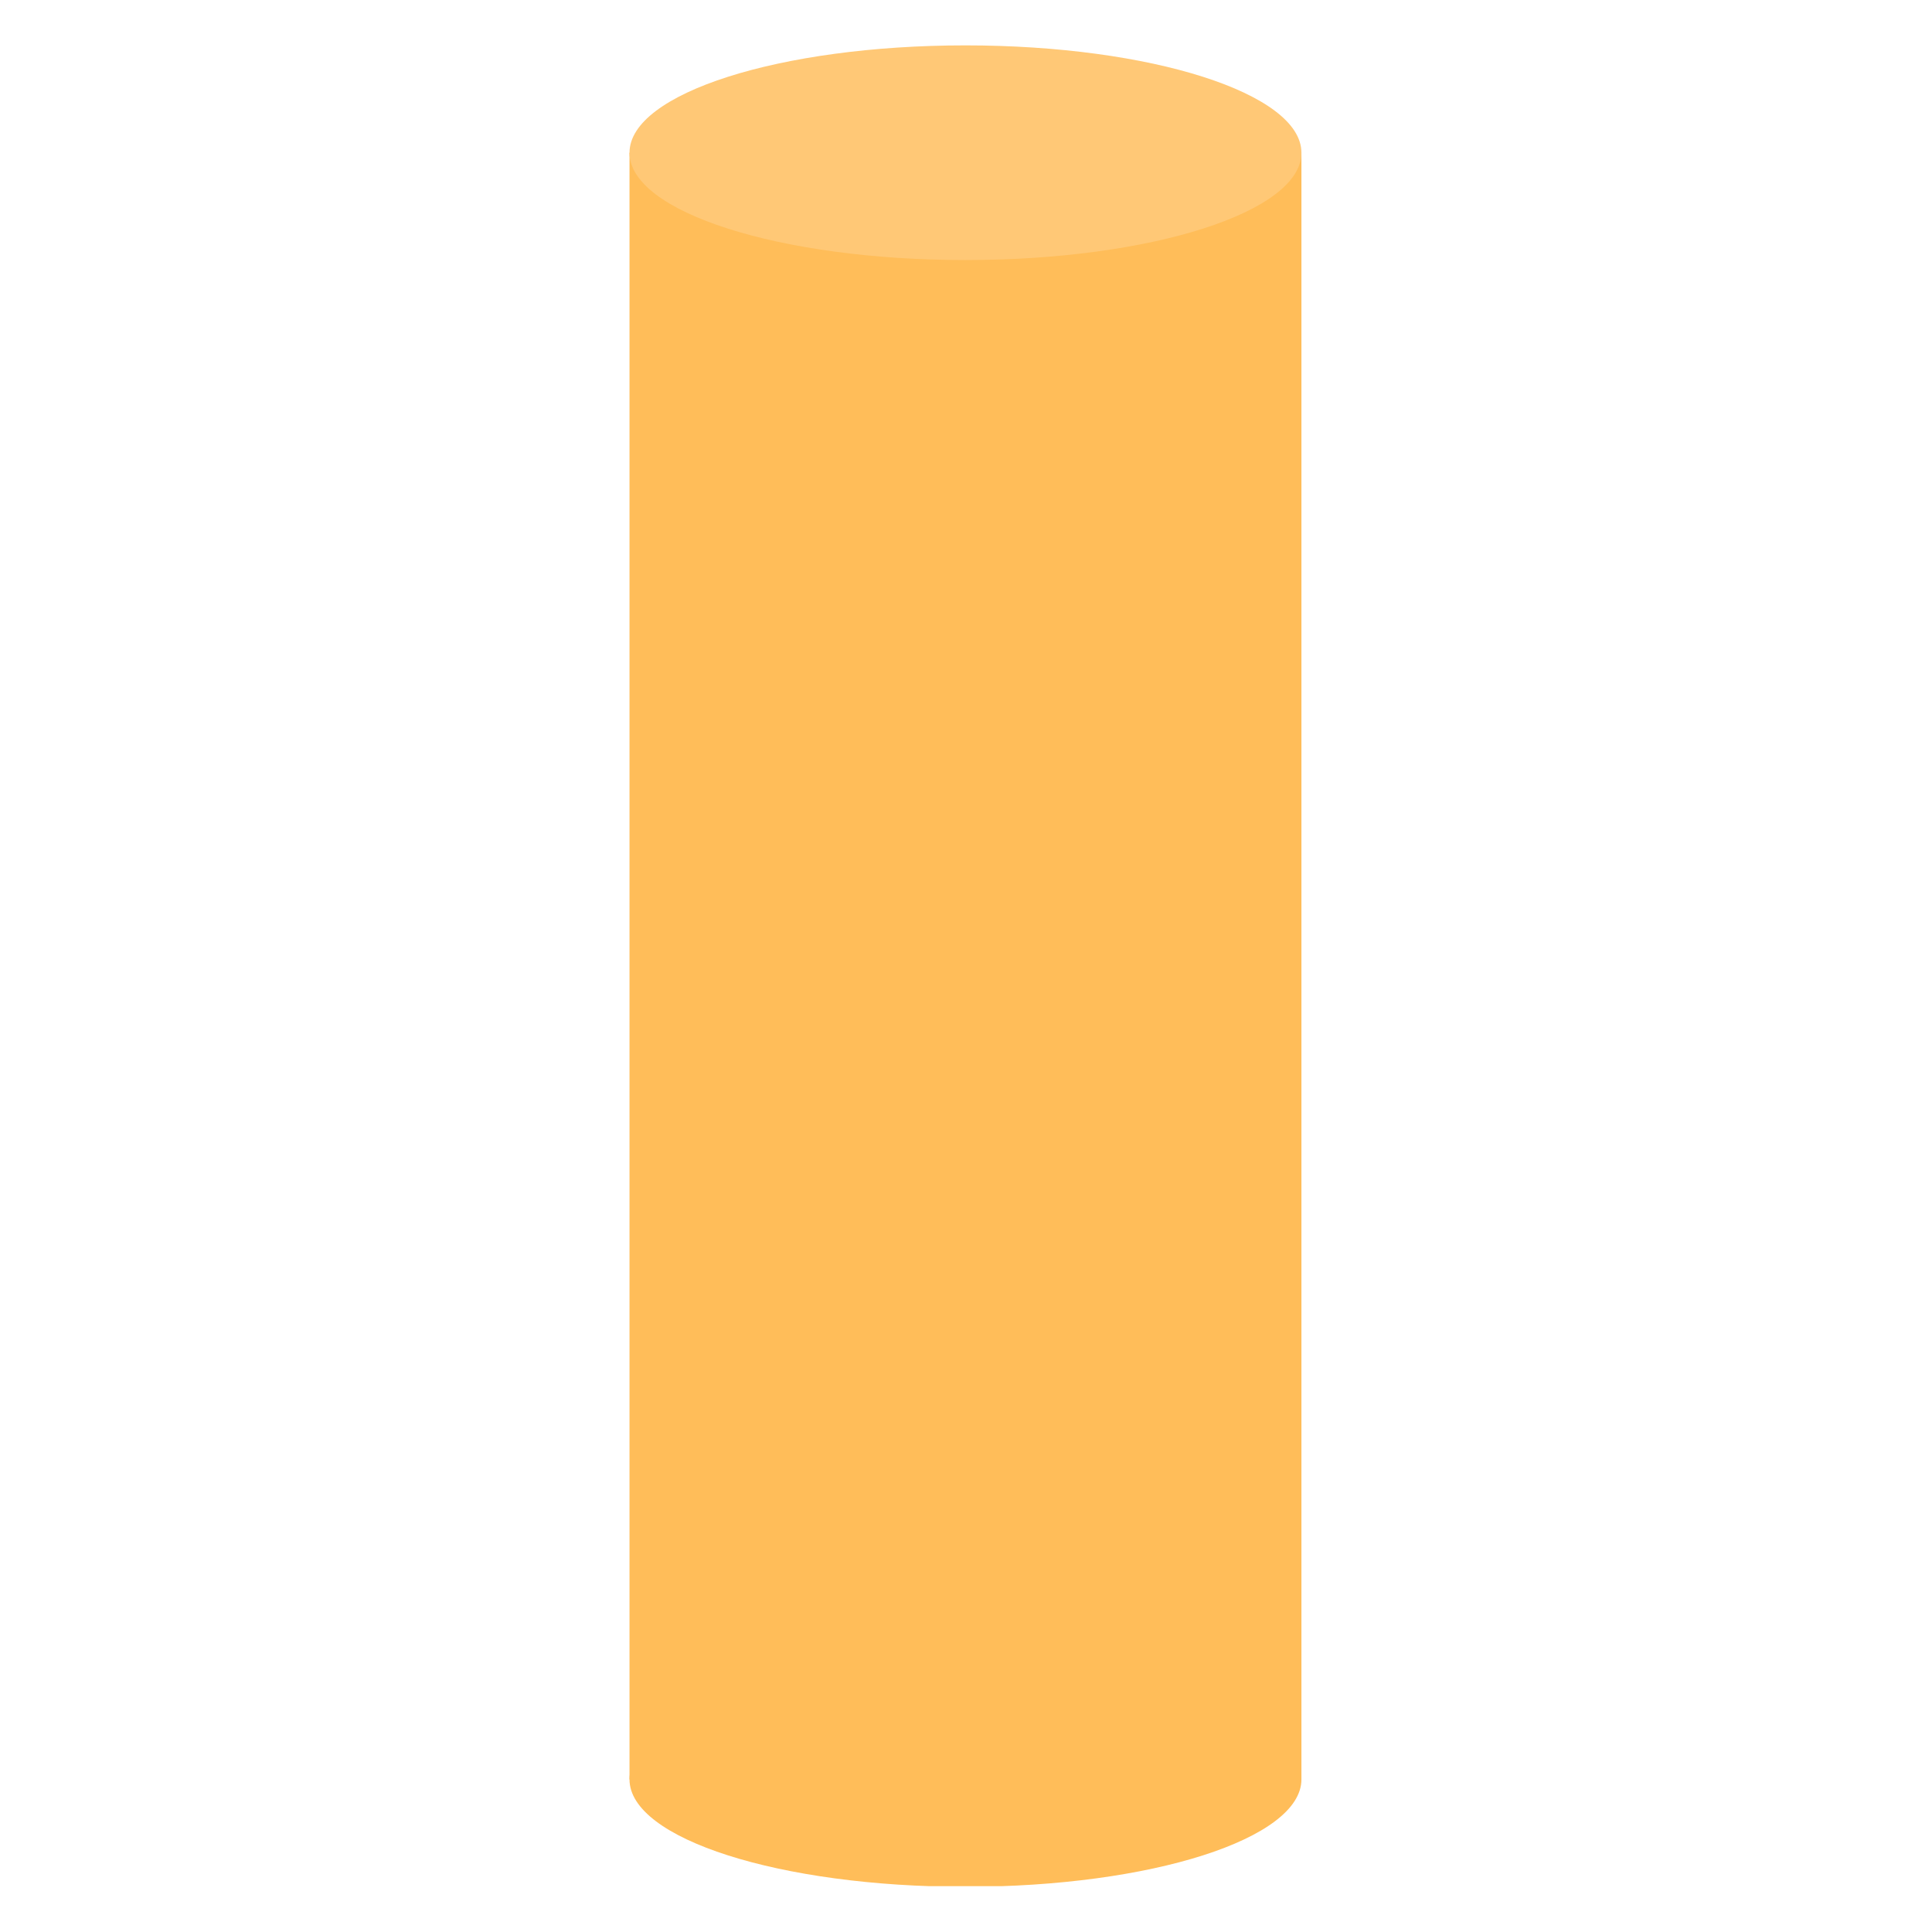 <svg xmlns="http://www.w3.org/2000/svg" xmlns:xlink="http://www.w3.org/1999/xlink" width="1080" zoomAndPan="magnify" viewBox="0 0 810 810" height="1080" preserveAspectRatio="xMidYMid meet" version="1.0"><defs><clipPath id="77ff45ae69"><path d="M 263.152 64 L 546 64 L 546 747 L 263.152 747 Z M 263.152 64 " clip-rule="nonzero"/></clipPath><clipPath id="cf2e8cb0b0"><path d="M 263.152 19.023 L 546 19.023 L 546 110 L 263.152 110 Z M 263.152 19.023 " clip-rule="nonzero"/></clipPath><clipPath id="073f30ca15"><path d="M 263.152 701 L 546 701 L 546 790.773 L 263.152 790.773 Z M 263.152 701 " clip-rule="nonzero"/></clipPath></defs><g clip-path="url(#77ff45ae69)"><path fill="#ffbd59" d="M 263.922 64.023 L 545.629 64.023 L 545.629 746.023 L 263.922 746.023 Z M 263.922 64.023 " fill-opacity="1" fill-rule="nonzero"/></g><g clip-path="url(#cf2e8cb0b0)"><path fill="#ffc876" d="M 545.629 64.023 C 545.629 39.168 482.562 19.023 404.77 19.023 C 326.98 19.023 263.922 39.168 263.922 64.023 C 263.922 88.895 326.98 109.027 404.77 109.027 C 482.562 109.027 545.629 88.895 545.629 64.023 Z M 545.629 64.023 " fill-opacity="1" fill-rule="nonzero"/></g><g clip-path="url(#073f30ca15)"><path fill="#ffbd59" d="M 545.629 746.027 C 545.629 721.199 482.562 701.035 404.77 701.035 C 326.98 701.035 263.922 721.199 263.922 746.027 C 263.922 770.902 326.98 791.047 404.77 791.047 C 482.562 791.047 545.629 770.902 545.629 746.027 Z M 545.629 746.027 " fill-opacity="1" fill-rule="nonzero"/></g></svg>